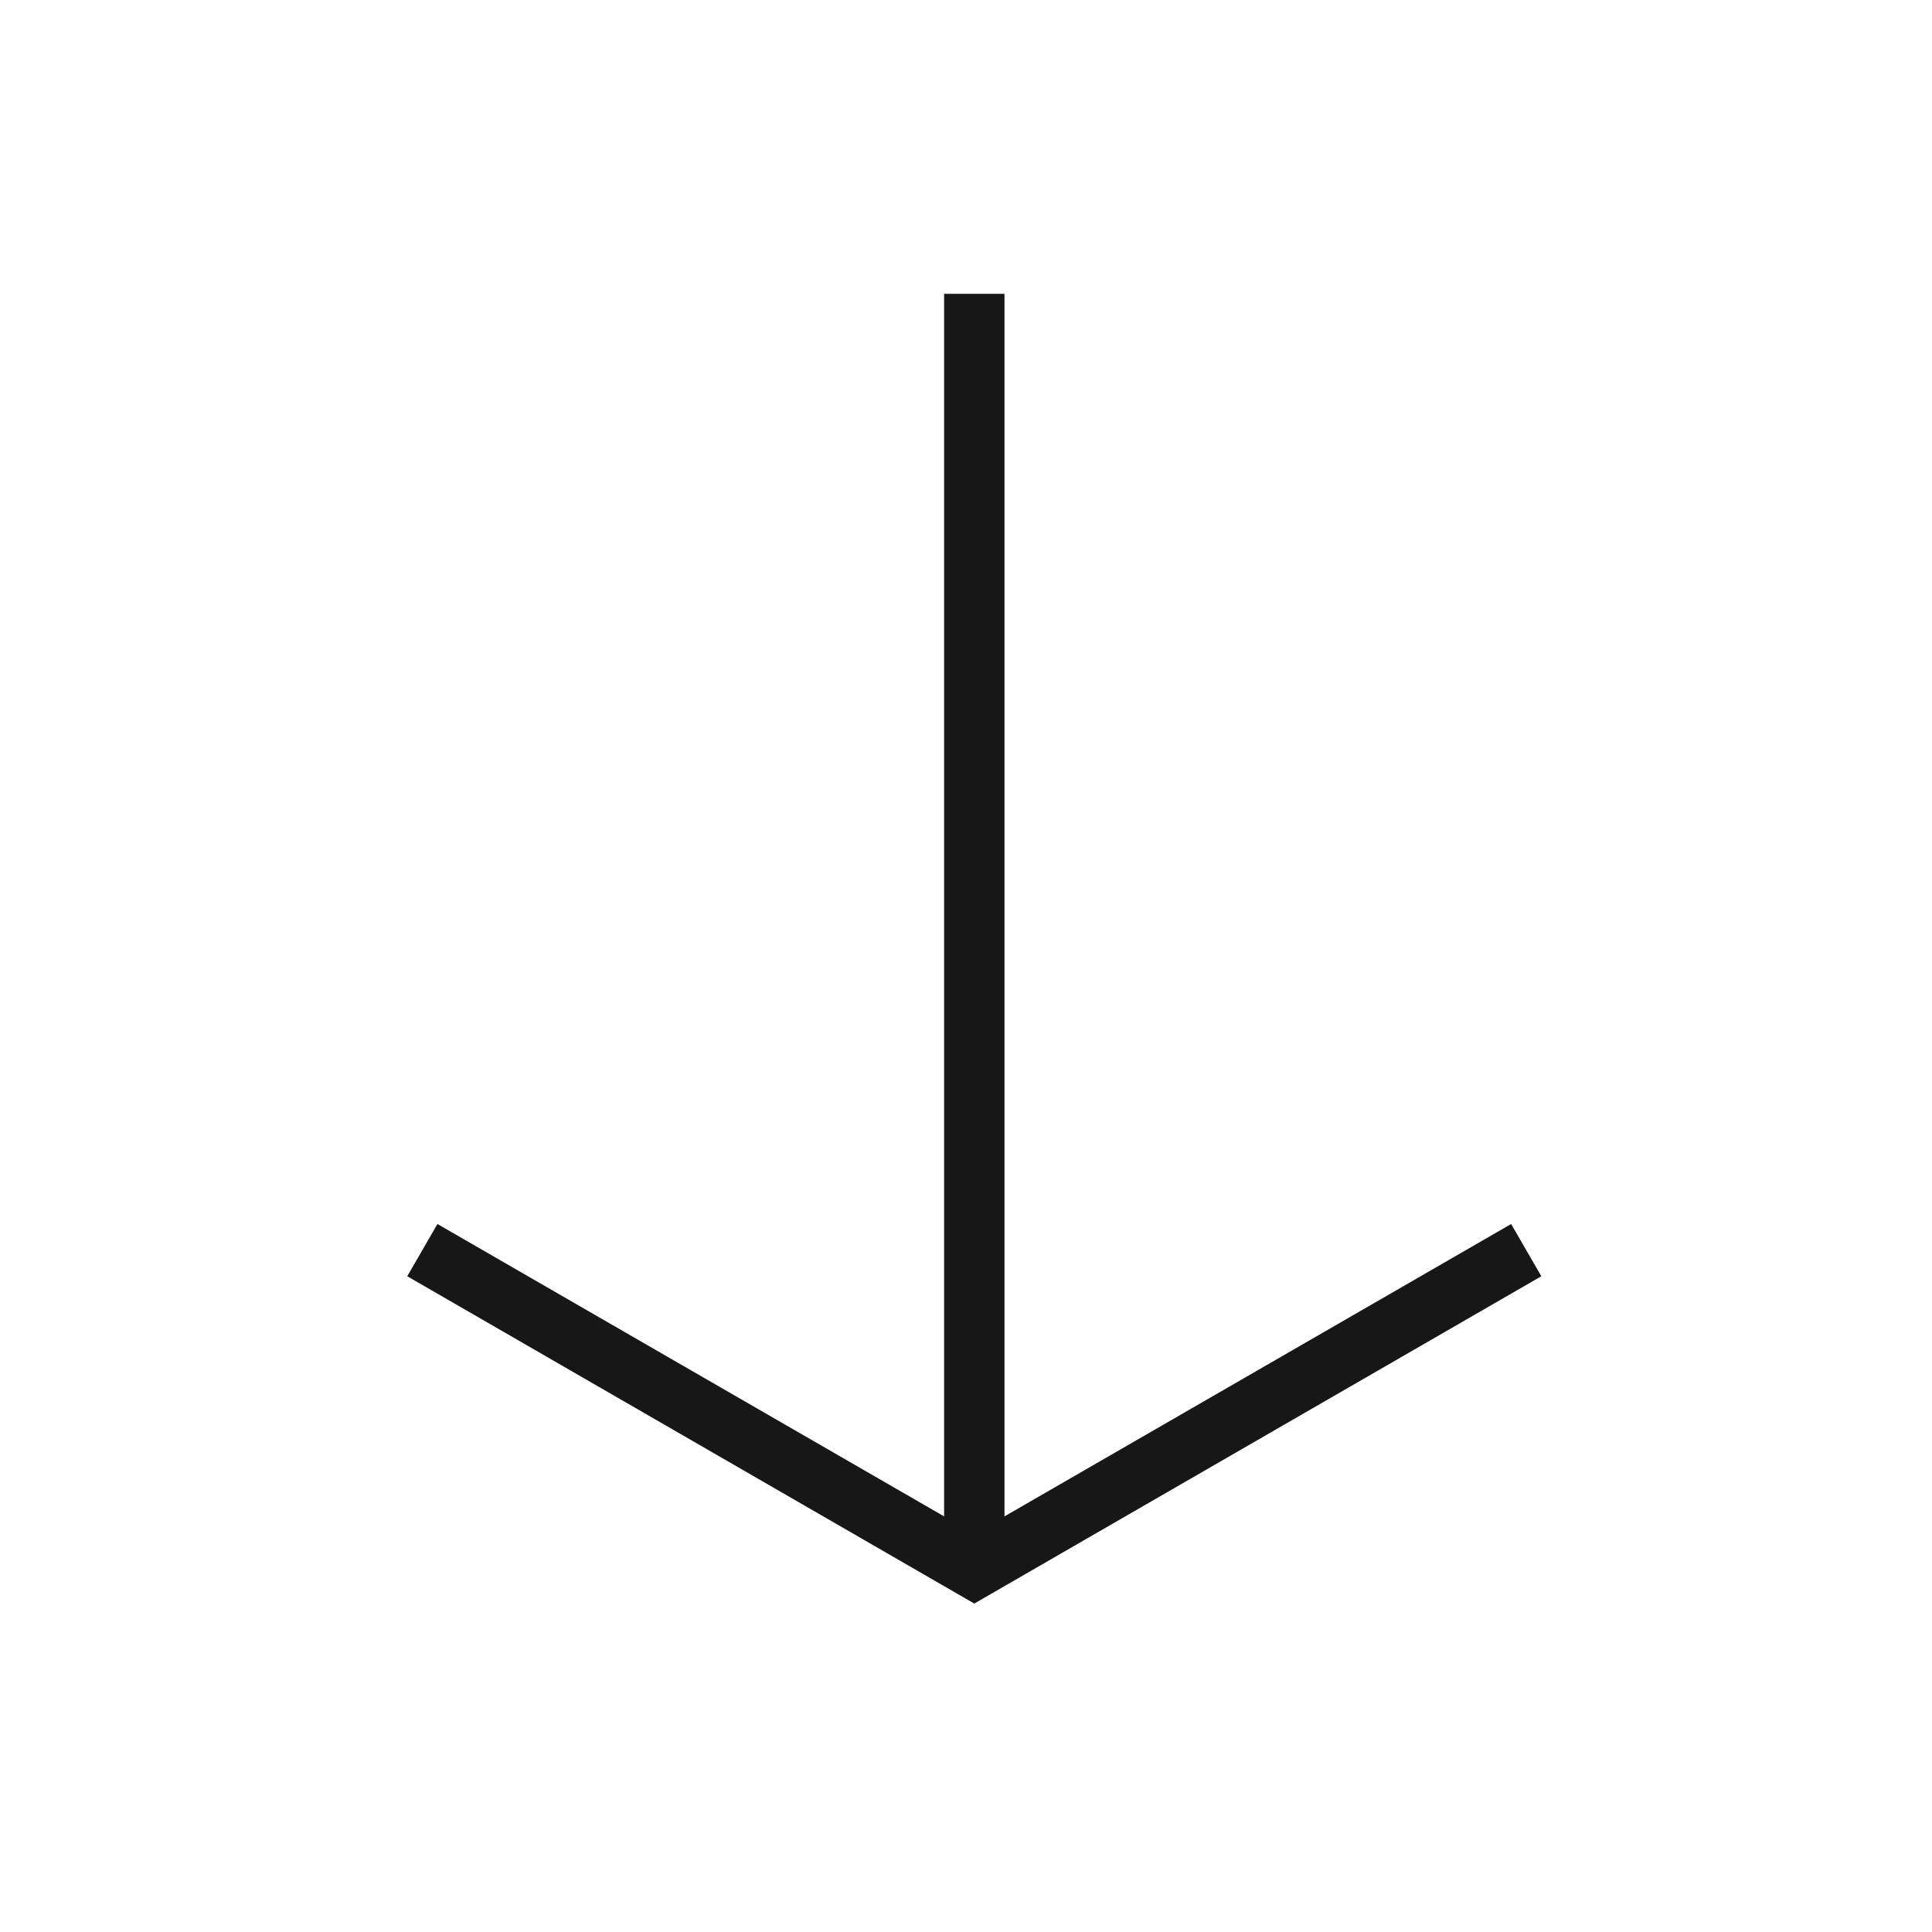 <svg xmlns="http://www.w3.org/2000/svg" viewBox="0 0 24 24"><title>ArrowDown</title><polygon points="5.059 15.854 12.103 19.92 19.147 15.854 18.772 15.205 12.478 18.837 12.478 3.65 11.728 3.65 11.728 18.837 5.434 15.205 5.059 15.854" fill="#171717"/></svg>